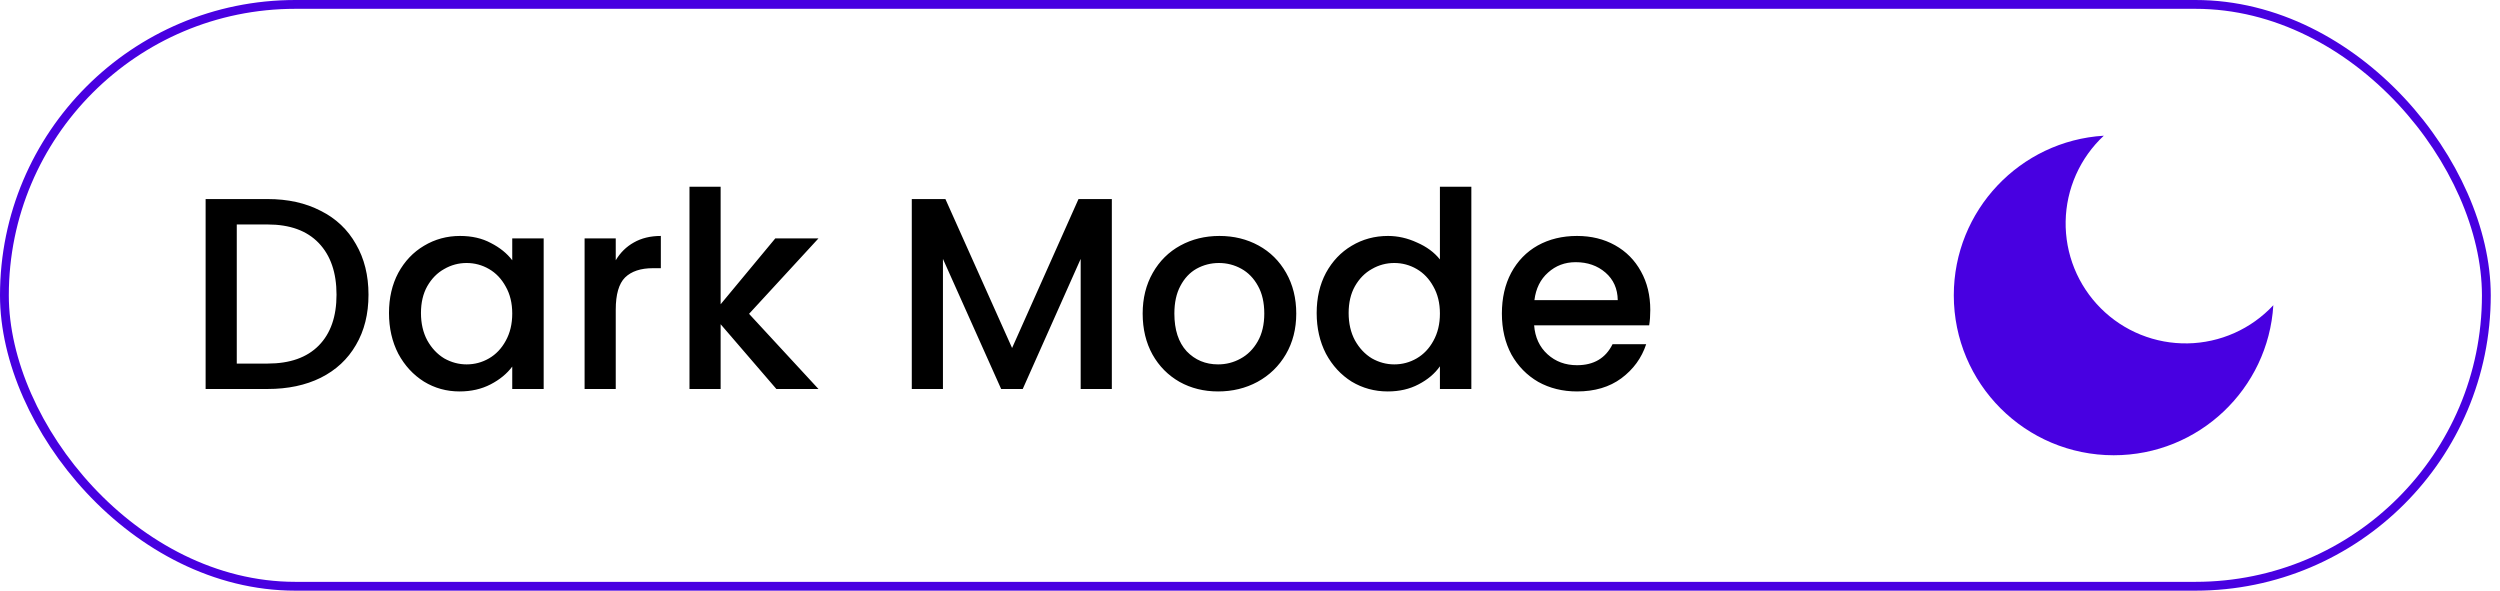 <svg width="241" height="57" viewBox="0 0 241 57" fill="none" xmlns="http://www.w3.org/2000/svg">
<path d="M25.802 19.189C27.752 19.189 29.455 19.566 30.913 20.322C32.389 21.059 33.521 22.131 34.312 23.536C35.12 24.923 35.523 26.548 35.523 28.409C35.523 30.271 35.12 31.887 34.312 33.257C33.521 34.627 32.389 35.681 30.913 36.418C29.455 37.138 27.752 37.498 25.802 37.498H19.822V19.189H25.802ZM25.802 35.048C27.945 35.048 29.587 34.469 30.729 33.309C31.87 32.15 32.441 30.517 32.441 28.409C32.441 26.284 31.87 24.625 30.729 23.43C29.587 22.236 27.945 21.639 25.802 21.639H22.825V35.048H25.802ZM37.499 30.174C37.499 28.717 37.797 27.426 38.395 26.302C39.009 25.178 39.835 24.308 40.871 23.694C41.925 23.061 43.084 22.745 44.349 22.745C45.49 22.745 46.483 22.974 47.325 23.43C48.186 23.869 48.871 24.422 49.38 25.09V22.982H52.41V37.498H49.38V35.338C48.871 36.023 48.177 36.594 47.299 37.05C46.421 37.507 45.42 37.735 44.296 37.735C43.049 37.735 41.907 37.419 40.871 36.787C39.835 36.137 39.009 35.241 38.395 34.1C37.797 32.941 37.499 31.632 37.499 30.174ZM49.38 30.227C49.38 29.226 49.17 28.357 48.748 27.619C48.344 26.881 47.809 26.319 47.141 25.933C46.474 25.547 45.754 25.353 44.981 25.353C44.208 25.353 43.488 25.547 42.821 25.933C42.153 26.302 41.609 26.855 41.187 27.593C40.783 28.313 40.581 29.173 40.581 30.174C40.581 31.176 40.783 32.054 41.187 32.809C41.609 33.564 42.153 34.144 42.821 34.548C43.505 34.934 44.226 35.127 44.981 35.127C45.754 35.127 46.474 34.934 47.141 34.548C47.809 34.161 48.344 33.599 48.748 32.862C49.17 32.106 49.38 31.228 49.38 30.227ZM59.358 25.09C59.797 24.352 60.377 23.782 61.097 23.378C61.834 22.956 62.704 22.745 63.705 22.745V25.854H62.941C61.764 25.854 60.868 26.152 60.254 26.75C59.657 27.347 59.358 28.383 59.358 29.858V37.498H56.355V22.982H59.358V25.09ZM72.209 30.253L78.9 37.498H74.843L69.469 31.255V37.498H66.466V18.003H69.469V29.331L74.738 22.982H78.9L72.209 30.253ZM107.181 19.189V37.498H104.177V24.958L98.592 37.498H96.511L90.9 24.958V37.498H87.896V19.189H91.137L97.565 33.547L103.967 19.189H107.181ZM117.424 37.735C116.055 37.735 114.816 37.428 113.71 36.813C112.603 36.181 111.734 35.303 111.102 34.179C110.469 33.037 110.153 31.72 110.153 30.227C110.153 28.752 110.478 27.443 111.128 26.302C111.778 25.16 112.665 24.282 113.789 23.667C114.913 23.053 116.169 22.745 117.556 22.745C118.944 22.745 120.199 23.053 121.323 23.667C122.448 24.282 123.334 25.16 123.984 26.302C124.634 27.443 124.959 28.752 124.959 30.227C124.959 31.703 124.625 33.011 123.958 34.153C123.291 35.294 122.377 36.181 121.218 36.813C120.077 37.428 118.812 37.735 117.424 37.735ZM117.424 35.127C118.197 35.127 118.917 34.943 119.585 34.574C120.27 34.205 120.823 33.652 121.244 32.914C121.666 32.177 121.877 31.281 121.877 30.227C121.877 29.173 121.675 28.286 121.271 27.566C120.867 26.829 120.331 26.275 119.664 25.907C118.996 25.538 118.276 25.353 117.504 25.353C116.731 25.353 116.011 25.538 115.343 25.907C114.693 26.275 114.175 26.829 113.789 27.566C113.403 28.286 113.209 29.173 113.209 30.227C113.209 31.79 113.604 33.002 114.395 33.863C115.203 34.706 116.213 35.127 117.424 35.127ZM126.927 30.174C126.927 28.717 127.225 27.426 127.823 26.302C128.437 25.178 129.263 24.308 130.299 23.694C131.353 23.061 132.521 22.745 133.803 22.745C134.751 22.745 135.682 22.956 136.595 23.378C137.526 23.782 138.264 24.326 138.808 25.011V18.003H141.838V37.498H138.808V35.312C138.317 36.014 137.632 36.594 136.753 37.05C135.893 37.507 134.901 37.735 133.777 37.735C132.512 37.735 131.353 37.419 130.299 36.787C129.263 36.137 128.437 35.241 127.823 34.1C127.225 32.941 126.927 31.632 126.927 30.174ZM138.808 30.227C138.808 29.226 138.598 28.357 138.176 27.619C137.772 26.881 137.236 26.319 136.569 25.933C135.902 25.547 135.182 25.353 134.409 25.353C133.636 25.353 132.916 25.547 132.249 25.933C131.581 26.302 131.037 26.855 130.615 27.593C130.211 28.313 130.009 29.173 130.009 30.174C130.009 31.176 130.211 32.054 130.615 32.809C131.037 33.564 131.581 34.144 132.249 34.548C132.933 34.934 133.654 35.127 134.409 35.127C135.182 35.127 135.902 34.934 136.569 34.548C137.236 34.161 137.772 33.599 138.176 32.862C138.598 32.106 138.808 31.228 138.808 30.227ZM159.087 29.885C159.087 30.429 159.052 30.921 158.981 31.36H147.89C147.978 32.519 148.408 33.45 149.181 34.153C149.954 34.855 150.902 35.206 152.026 35.206C153.642 35.206 154.784 34.53 155.451 33.178H158.692C158.253 34.513 157.453 35.61 156.294 36.471C155.153 37.314 153.73 37.735 152.026 37.735C150.639 37.735 149.392 37.428 148.285 36.813C147.197 36.181 146.336 35.303 145.704 34.179C145.089 33.037 144.782 31.72 144.782 30.227C144.782 28.734 145.08 27.426 145.677 26.302C146.292 25.16 147.144 24.282 148.233 23.667C149.339 23.053 150.604 22.745 152.026 22.745C153.396 22.745 154.617 23.044 155.688 23.641C156.76 24.238 157.594 25.081 158.191 26.17C158.788 27.241 159.087 28.48 159.087 29.885ZM155.952 28.936C155.934 27.83 155.539 26.943 154.766 26.275C153.993 25.608 153.036 25.274 151.895 25.274C150.858 25.274 149.972 25.608 149.234 26.275C148.496 26.925 148.057 27.812 147.917 28.936H155.952Z" fill="black"/>
<path d="M202.807 13.082C201.671 14.14 200.76 15.417 200.128 16.835C199.496 18.254 199.156 19.785 199.129 21.337C199.101 22.89 199.387 24.432 199.968 25.872C200.55 27.311 201.416 28.619 202.514 29.717C203.611 30.815 204.919 31.681 206.359 32.262C207.799 32.844 209.341 33.129 210.893 33.102C212.446 33.075 213.977 32.735 215.395 32.103C216.814 31.471 218.09 30.56 219.149 29.424C218.658 37.494 211.958 43.886 203.764 43.886C195.248 43.886 188.346 36.984 188.346 28.469C188.346 20.275 194.738 13.575 202.807 13.082Z" fill="#4800E1"/>
<rect x="0.425" y="0.425" width="239.259" height="56.089" rx="28.044" stroke="#4800E1" stroke-width="0.85"/>
</svg>
